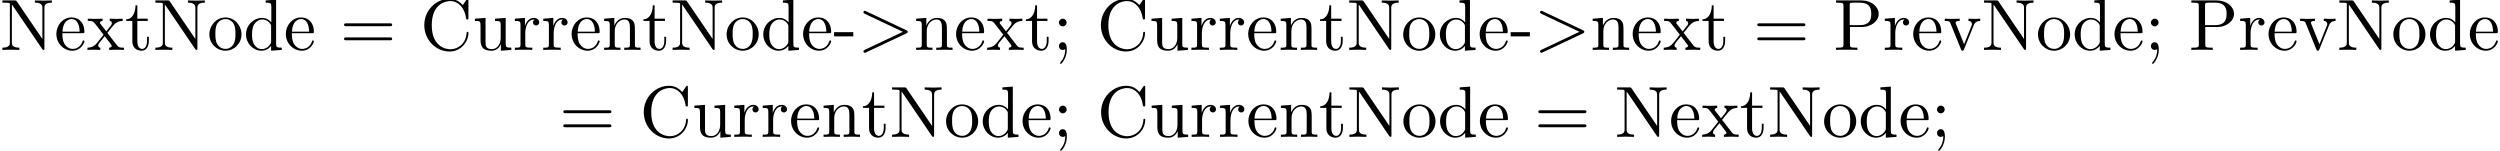 <?xml version='1.0' encoding='UTF-8'?>
<!-- This file was generated by dvisvgm 2.11.1 -->
<svg version='1.1' xmlns='http://www.w3.org/2000/svg' xmlns:xlink='http://www.w3.org/1999/xlink' width='343.711pt' height='20.755pt' viewBox='0 -18.818 343.711 20.755'>
<defs>
<path id='g0-45' d='M2.75-1.863V-2.441H.11V-1.863H2.75Z'/>
<path id='g0-59' d='M1.913-3.766C1.913-4.055 1.674-4.294 1.385-4.294S.857-4.055 .857-3.766S1.096-3.238 1.385-3.238S1.913-3.477 1.913-3.766ZM1.943-.03C1.943-.319 1.923-1.056 1.385-1.056C1.036-1.056 .857-.787 .857-.528S1.026 0 1.385 0C1.435 0 1.465-.01 1.465-.01C1.534-.02 1.644-.04 1.724-.11C1.724 .169 1.724 .946 1.086 1.684C1.016 1.763 1.016 1.783 1.016 1.813C1.016 1.883 1.066 1.923 1.116 1.923C1.225 1.923 1.943 1.126 1.943-.03Z'/>
<path id='g0-61' d='M7.183-3.457C7.183-3.656 6.994-3.656 6.854-3.656H.887C.747-3.656 .558-3.656 .558-3.457S.747-3.258 .897-3.258H6.844C6.994-3.258 7.183-3.258 7.183-3.457ZM7.183-1.524C7.183-1.724 6.994-1.724 6.844-1.724H.897C.747-1.724 .558-1.724 .558-1.524S.747-1.325 .887-1.325H6.854C6.994-1.325 7.183-1.325 7.183-1.524Z'/>
<path id='g0-62' d='M6.914-2.491C6.914-2.61 6.834-2.66 6.725-2.71L1.205-5.31C1.076-5.38 1.056-5.38 1.026-5.38C.917-5.38 .827-5.29 .827-5.181C.827-5.091 .877-5.031 1.016-4.961L6.247-2.491L1.016-.02C.877 .05 .827 .11 .827 .199C.827 .309 .917 .399 1.026 .399C1.056 .399 1.076 .399 1.205 .329L6.725-2.271C6.834-2.321 6.914-2.371 6.914-2.491Z'/>
<path id='g0-67' d='M6.625-2.321C6.625-2.421 6.625-2.491 6.496-2.491C6.386-2.491 6.386-2.431 6.376-2.331C6.296-.907 5.23-.09 4.144-.09C3.537-.09 1.584-.428 1.584-3.397C1.584-6.376 3.527-6.715 4.134-6.715C5.22-6.715 6.107-5.808 6.306-4.354C6.326-4.214 6.326-4.184 6.466-4.184C6.625-4.184 6.625-4.214 6.625-4.423V-6.785C6.625-6.954 6.625-7.024 6.516-7.024C6.476-7.024 6.436-7.024 6.356-6.904L5.858-6.167C5.489-6.526 4.981-7.024 4.025-7.024C2.162-7.024 .558-5.44 .558-3.407C.558-1.345 2.172 .219 4.025 .219C5.649 .219 6.625-1.166 6.625-2.321Z'/>
<path id='g0-78' d='M7.133-6.496V-6.804L5.968-6.775L4.802-6.804V-6.496C5.828-6.496 5.828-6.027 5.828-5.758V-1.504L2.311-6.675C2.222-6.795 2.212-6.804 2.022-6.804H.329V-6.496H.618C.767-6.496 .966-6.486 1.116-6.476C1.345-6.446 1.355-6.436 1.355-6.247V-1.046C1.355-.777 1.355-.309 .329-.309V0L1.494-.03L2.66 0V-.309C1.634-.309 1.634-.777 1.634-1.046V-6.227C1.684-6.177 1.694-6.167 1.733-6.107L5.798-.13C5.888-.01 5.898 0 5.968 0C6.107 0 6.107-.07 6.107-.259V-5.758C6.107-6.027 6.107-6.496 7.133-6.496Z'/>
<path id='g0-80' d='M6.217-4.951C6.217-5.928 5.23-6.804 3.866-6.804H.349V-6.496H.588C1.355-6.496 1.375-6.386 1.375-6.027V-.777C1.375-.418 1.355-.309 .588-.309H.349V0C.697-.03 1.435-.03 1.813-.03S2.939-.03 3.288 0V-.309H3.049C2.281-.309 2.262-.418 2.262-.777V-3.148H3.945C5.141-3.148 6.217-3.955 6.217-4.951ZM5.191-4.951C5.191-4.483 5.191-3.407 3.606-3.407H2.232V-6.097C2.232-6.426 2.252-6.496 2.72-6.496H3.606C5.191-6.496 5.191-5.44 5.191-4.951Z'/>
<path id='g0-100' d='M5.25 0V-.309C4.553-.309 4.473-.379 4.473-.867V-6.914L3.039-6.804V-6.496C3.736-6.496 3.816-6.426 3.816-5.938V-3.786C3.527-4.144 3.098-4.403 2.56-4.403C1.385-4.403 .339-3.427 .339-2.142C.339-.877 1.315 .11 2.451 .11C3.088 .11 3.537-.229 3.786-.548V.11L5.25 0ZM3.786-1.176C3.786-.996 3.786-.976 3.676-.807C3.377-.329 2.929-.11 2.501-.11C2.052-.11 1.694-.369 1.455-.747C1.196-1.156 1.166-1.724 1.166-2.132C1.166-2.501 1.186-3.098 1.474-3.547C1.684-3.856 2.062-4.184 2.6-4.184C2.949-4.184 3.367-4.035 3.676-3.587C3.786-3.417 3.786-3.397 3.786-3.218V-1.176Z'/>
<path id='g0-101' d='M4.134-1.186C4.134-1.285 4.055-1.305 4.005-1.305C3.915-1.305 3.895-1.245 3.875-1.166C3.527-.139 2.63-.139 2.531-.139C2.032-.139 1.634-.438 1.405-.807C1.106-1.285 1.106-1.943 1.106-2.301H3.885C4.105-2.301 4.134-2.301 4.134-2.511C4.134-3.497 3.597-4.463 2.351-4.463C1.196-4.463 .279-3.437 .279-2.192C.279-.857 1.325 .11 2.471 .11C3.686 .11 4.134-.996 4.134-1.186ZM3.477-2.511H1.116C1.176-3.995 2.012-4.244 2.351-4.244C3.377-4.244 3.477-2.899 3.477-2.511Z'/>
<path id='g0-110' d='M5.33 0V-.309C4.812-.309 4.563-.309 4.553-.608V-2.511C4.553-3.367 4.553-3.676 4.244-4.035C4.105-4.204 3.776-4.403 3.198-4.403C2.471-4.403 2.002-3.975 1.724-3.357V-4.403L.319-4.294V-3.985C1.016-3.985 1.096-3.915 1.096-3.427V-.757C1.096-.309 .986-.309 .319-.309V0L1.445-.03L2.56 0V-.309C1.893-.309 1.783-.309 1.783-.757V-2.59C1.783-3.626 2.491-4.184 3.128-4.184C3.756-4.184 3.866-3.646 3.866-3.078V-.757C3.866-.309 3.756-.309 3.088-.309V0L4.214-.03L5.33 0Z'/>
<path id='g0-111' d='M4.692-2.132C4.692-3.407 3.696-4.463 2.491-4.463C1.245-4.463 .279-3.377 .279-2.132C.279-.847 1.315 .11 2.481 .11C3.686 .11 4.692-.867 4.692-2.132ZM3.866-2.212C3.866-1.853 3.866-1.315 3.646-.877C3.427-.428 2.989-.139 2.491-.139C2.062-.139 1.624-.349 1.355-.807C1.106-1.245 1.106-1.853 1.106-2.212C1.106-2.6 1.106-3.138 1.345-3.577C1.614-4.035 2.082-4.244 2.481-4.244C2.919-4.244 3.347-4.025 3.606-3.597S3.866-2.59 3.866-2.212Z'/>
<path id='g0-114' d='M3.626-3.796C3.626-4.115 3.318-4.403 2.889-4.403C2.162-4.403 1.803-3.736 1.664-3.308V-4.403L.279-4.294V-3.985C.976-3.985 1.056-3.915 1.056-3.427V-.757C1.056-.309 .946-.309 .279-.309V0L1.415-.03C1.813-.03 2.281-.03 2.68 0V-.309H2.471C1.733-.309 1.714-.418 1.714-.777V-2.311C1.714-3.298 2.132-4.184 2.889-4.184C2.959-4.184 2.979-4.184 2.999-4.174C2.969-4.164 2.77-4.045 2.77-3.786C2.77-3.507 2.979-3.357 3.198-3.357C3.377-3.357 3.626-3.477 3.626-3.796Z'/>
<path id='g0-116' d='M3.308-1.235V-1.803H3.059V-1.255C3.059-.518 2.76-.139 2.391-.139C1.724-.139 1.724-1.046 1.724-1.215V-3.985H3.148V-4.294H1.724V-6.127H1.474C1.465-5.31 1.166-4.244 .189-4.204V-3.985H1.036V-1.235C1.036-.01 1.963 .11 2.321 .11C3.029 .11 3.308-.598 3.308-1.235Z'/>
<path id='g0-117' d='M5.33 0V-.309C4.633-.309 4.553-.379 4.553-.867V-4.403L3.088-4.294V-3.985C3.786-3.985 3.866-3.915 3.866-3.427V-1.654C3.866-.787 3.387-.11 2.66-.11C1.823-.11 1.783-.578 1.783-1.096V-4.403L.319-4.294V-3.985C1.096-3.985 1.096-3.955 1.096-3.068V-1.574C1.096-.797 1.096 .11 2.61 .11C3.168 .11 3.606-.169 3.895-.787V.11L5.33 0Z'/>
<path id='g0-118' d='M5.061-3.985V-4.294C4.832-4.274 4.543-4.264 4.314-4.264L3.447-4.294V-3.985C3.816-3.975 3.925-3.746 3.925-3.557C3.925-3.467 3.905-3.427 3.866-3.318L2.849-.777L1.733-3.557C1.674-3.686 1.674-3.726 1.674-3.726C1.674-3.985 2.062-3.985 2.242-3.985V-4.294L1.156-4.264C.887-4.264 .488-4.274 .189-4.294V-3.985C.817-3.985 .857-3.925 .986-3.616L2.421-.08C2.481 .06 2.501 .11 2.63 .11S2.8 .02 2.839-.08L4.144-3.318C4.234-3.547 4.403-3.975 5.061-3.985Z'/>
<path id='g0-120' d='M5.141 0V-.309C4.603-.309 4.423-.329 4.194-.618L2.859-2.341C3.158-2.72 3.537-3.208 3.776-3.467C4.085-3.826 4.493-3.975 4.961-3.985V-4.294C4.702-4.274 4.403-4.264 4.144-4.264C3.846-4.264 3.318-4.284 3.188-4.294V-3.985C3.397-3.965 3.477-3.836 3.477-3.676S3.377-3.387 3.328-3.328L2.71-2.55L1.933-3.557C1.843-3.656 1.843-3.676 1.843-3.736C1.843-3.885 1.993-3.975 2.192-3.985V-4.294L1.116-4.264C.907-4.264 .438-4.274 .169-4.294V-3.985C.867-3.985 .877-3.975 1.345-3.377L2.331-2.092C1.863-1.494 1.863-1.474 1.395-.907C.917-.329 .329-.309 .12-.309V0C.379-.02 .687-.03 .946-.03L1.893 0V-.309C1.674-.339 1.604-.468 1.604-.618C1.604-.837 1.893-1.166 2.501-1.883L3.258-.887C3.337-.777 3.467-.618 3.467-.558C3.467-.468 3.377-.319 3.108-.309V0L4.184-.03C4.453-.03 4.842-.02 5.141 0Z'/>
</defs>
<g id='page1'>
<use x='0' y='-11.955' xlink:href='#g0-78'/>
<use x='7.472' y='-11.955' xlink:href='#g0-101'/>
<use x='11.9' y='-11.955' xlink:href='#g0-120'/>
<use x='17.158' y='-11.955' xlink:href='#g0-116'/>
<use x='21.033' y='-11.955' xlink:href='#g0-78'/>
<use x='28.505' y='-11.955' xlink:href='#g0-111'/>
<use x='33.486' y='-11.955' xlink:href='#g0-100'/>
<use x='39.021' y='-11.955' xlink:href='#g0-101'/>
<use x='46.738' y='-11.955' xlink:href='#g0-61'/>
<use x='57.776' y='-11.955' xlink:href='#g0-67'/>
<use x='64.971' y='-11.955' xlink:href='#g0-117'/>
<use x='70.506' y='-11.955' xlink:href='#g0-114'/>
<use x='74.408' y='-11.955' xlink:href='#g0-114'/>
<use x='78.31' y='-11.955' xlink:href='#g0-101'/>
<use x='82.738' y='-11.955' xlink:href='#g0-110'/>
<use x='88.273' y='-11.955' xlink:href='#g0-116'/>
<use x='92.147' y='-11.955' xlink:href='#g0-78'/>
<use x='99.619' y='-11.955' xlink:href='#g0-111'/>
<use x='104.601' y='-11.955' xlink:href='#g0-100'/>
<use x='110.135' y='-11.955' xlink:href='#g0-101'/>
<use x='114.563' y='-11.955' xlink:href='#g0-45'/>
<use x='117.884' y='-11.955' xlink:href='#g0-62'/>
<use x='125.633' y='-11.955' xlink:href='#g0-110'/>
<use x='131.168' y='-11.955' xlink:href='#g0-101'/>
<use x='135.596' y='-11.955' xlink:href='#g0-120'/>
<use x='140.854' y='-11.955' xlink:href='#g0-116'/>
<use x='144.728' y='-11.955' xlink:href='#g0-59'/>
<use x='150.796' y='-11.955' xlink:href='#g0-67'/>
<use x='157.991' y='-11.955' xlink:href='#g0-117'/>
<use x='163.525' y='-11.955' xlink:href='#g0-114'/>
<use x='167.427' y='-11.955' xlink:href='#g0-114'/>
<use x='171.33' y='-11.955' xlink:href='#g0-101'/>
<use x='175.757' y='-11.955' xlink:href='#g0-110'/>
<use x='181.292' y='-11.955' xlink:href='#g0-116'/>
<use x='185.167' y='-11.955' xlink:href='#g0-78'/>
<use x='192.639' y='-11.955' xlink:href='#g0-111'/>
<use x='197.62' y='-11.955' xlink:href='#g0-100'/>
<use x='203.155' y='-11.955' xlink:href='#g0-101'/>
<use x='207.583' y='-11.955' xlink:href='#g0-45'/>
<use x='210.903' y='-11.955' xlink:href='#g0-62'/>
<use x='218.652' y='-11.955' xlink:href='#g0-110'/>
<use x='224.187' y='-11.955' xlink:href='#g0-101'/>
<use x='228.615' y='-11.955' xlink:href='#g0-120'/>
<use x='233.873' y='-11.955' xlink:href='#g0-116'/>
<use x='241.037' y='-11.955' xlink:href='#g0-61'/>
<use x='252.075' y='-11.955' xlink:href='#g0-80'/>
<use x='258.856' y='-11.955' xlink:href='#g0-114'/>
<use x='262.758' y='-11.955' xlink:href='#g0-101'/>
<use x='267.186' y='-11.955' xlink:href='#g0-118'/>
<use x='272.444' y='-11.955' xlink:href='#g0-78'/>
<use x='279.916' y='-11.955' xlink:href='#g0-111'/>
<use x='284.897' y='-11.955' xlink:href='#g0-100'/>
<use x='290.432' y='-11.955' xlink:href='#g0-101'/>
<use x='294.86' y='-11.955' xlink:href='#g0-59'/>
<use x='300.927' y='-11.955' xlink:href='#g0-80'/>
<use x='307.707' y='-11.955' xlink:href='#g0-114'/>
<use x='311.609' y='-11.955' xlink:href='#g0-101'/>
<use x='316.037' y='-11.955' xlink:href='#g0-118'/>
<use x='321.295' y='-11.955' xlink:href='#g0-78'/>
<use x='328.767' y='-11.955' xlink:href='#g0-111'/>
<use x='333.749' y='-11.955' xlink:href='#g0-100'/>
<use x='339.283' y='-11.955' xlink:href='#g0-101'/>
<use x='76.879' y='0' xlink:href='#g0-61'/>
<use x='87.949' y='0' xlink:href='#g0-67'/>
<use x='95.144' y='0' xlink:href='#g0-117'/>
<use x='100.678' y='0' xlink:href='#g0-114'/>
<use x='104.58' y='0' xlink:href='#g0-114'/>
<use x='108.482' y='0' xlink:href='#g0-101'/>
<use x='112.91' y='0' xlink:href='#g0-110'/>
<use x='118.445' y='0' xlink:href='#g0-116'/>
<use x='122.319' y='0' xlink:href='#g0-78'/>
<use x='129.791' y='0' xlink:href='#g0-111'/>
<use x='134.773' y='0' xlink:href='#g0-100'/>
<use x='140.308' y='0' xlink:href='#g0-101'/>
<use x='144.735' y='0' xlink:href='#g0-59'/>
<use x='150.824' y='0' xlink:href='#g0-67'/>
<use x='158.019' y='0' xlink:href='#g0-117'/>
<use x='163.553' y='0' xlink:href='#g0-114'/>
<use x='167.455' y='0' xlink:href='#g0-114'/>
<use x='171.358' y='0' xlink:href='#g0-101'/>
<use x='175.785' y='0' xlink:href='#g0-110'/>
<use x='181.32' y='0' xlink:href='#g0-116'/>
<use x='185.195' y='0' xlink:href='#g0-78'/>
<use x='192.667' y='0' xlink:href='#g0-111'/>
<use x='197.648' y='0' xlink:href='#g0-100'/>
<use x='203.183' y='0' xlink:href='#g0-101'/>
<use x='210.931' y='0' xlink:href='#g0-61'/>
<use x='222.001' y='0' xlink:href='#g0-78'/>
<use x='229.473' y='0' xlink:href='#g0-101'/>
<use x='233.901' y='0' xlink:href='#g0-120'/>
<use x='239.159' y='0' xlink:href='#g0-116'/>
<use x='243.034' y='0' xlink:href='#g0-78'/>
<use x='250.506' y='0' xlink:href='#g0-111'/>
<use x='255.487' y='0' xlink:href='#g0-100'/>
<use x='261.022' y='0' xlink:href='#g0-101'/>
<use x='265.45' y='0' xlink:href='#g0-59'/>
</g>
</svg>